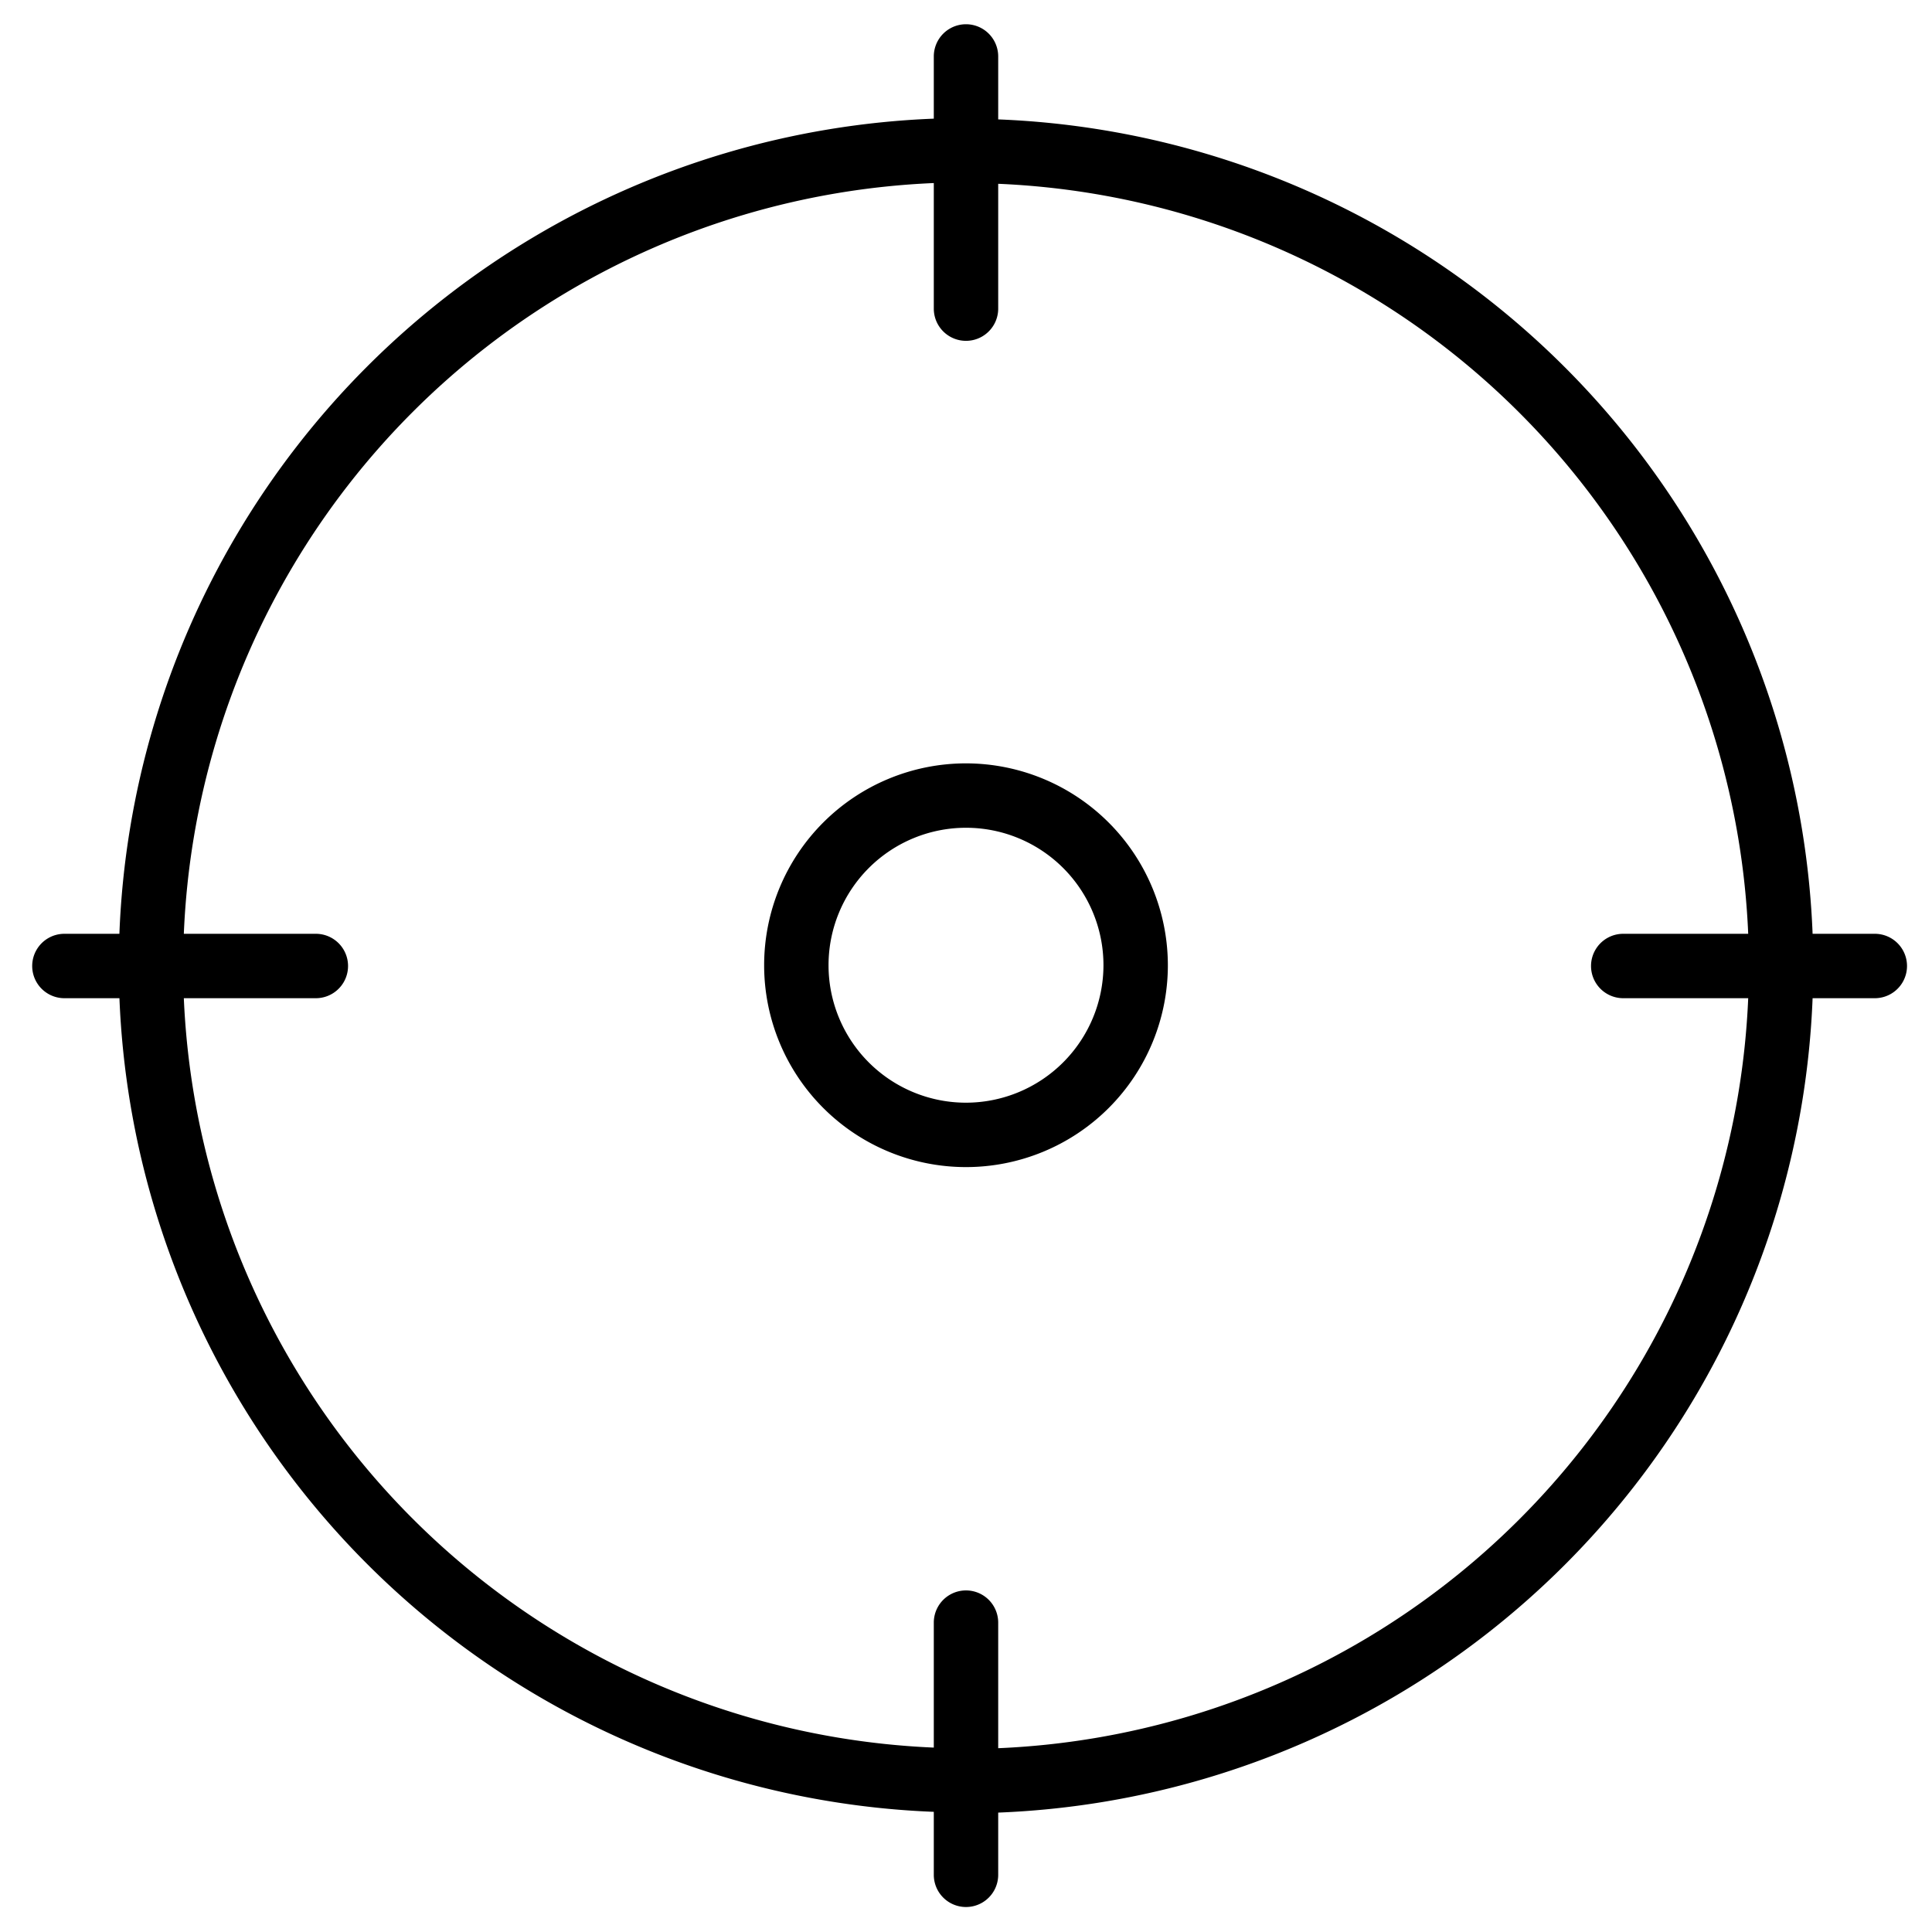 <svg id="Layer_1" data-name="Layer 1" xmlns="http://www.w3.org/2000/svg" viewBox="0 0 60 60"><title>Cr4ck_Icons</title><path fill="currentColor" d="M30,23.707a6.269,6.269,0,1,0,6.269,6.269A6.276,6.276,0,0,0,30,23.707Zm0,10.538a4.269,4.269,0,1,1,4.269-4.269A4.274,4.274,0,0,1,30,34.245Z"/><path fill="currentColor" d="M58.223,29H56.292A26.343,26.343,0,0,0,31,3.708V1.753a1,1,0,1,0-2,0V3.685A26.343,26.343,0,0,0,3.708,29H2a1,1,0,0,0,0,2H3.709A26.343,26.343,0,0,0,29,56.268v1.956a1,1,0,0,0,2,0V56.292A26.343,26.343,0,0,0,56.292,31h1.932a1,1,0,0,0,0-2ZM31,54.292v-3.9a1,1,0,0,0-2,0v3.881A24.343,24.343,0,0,1,5.709,31h4.1a1,1,0,0,0,0-2h-4.1A24.343,24.343,0,0,1,29,5.685v3.9a1,1,0,1,0,2,0V5.708A24.343,24.343,0,0,1,54.292,29H50.411a1,1,0,0,0,0,2h3.881A24.343,24.343,0,0,1,31,54.292Z"/></svg>